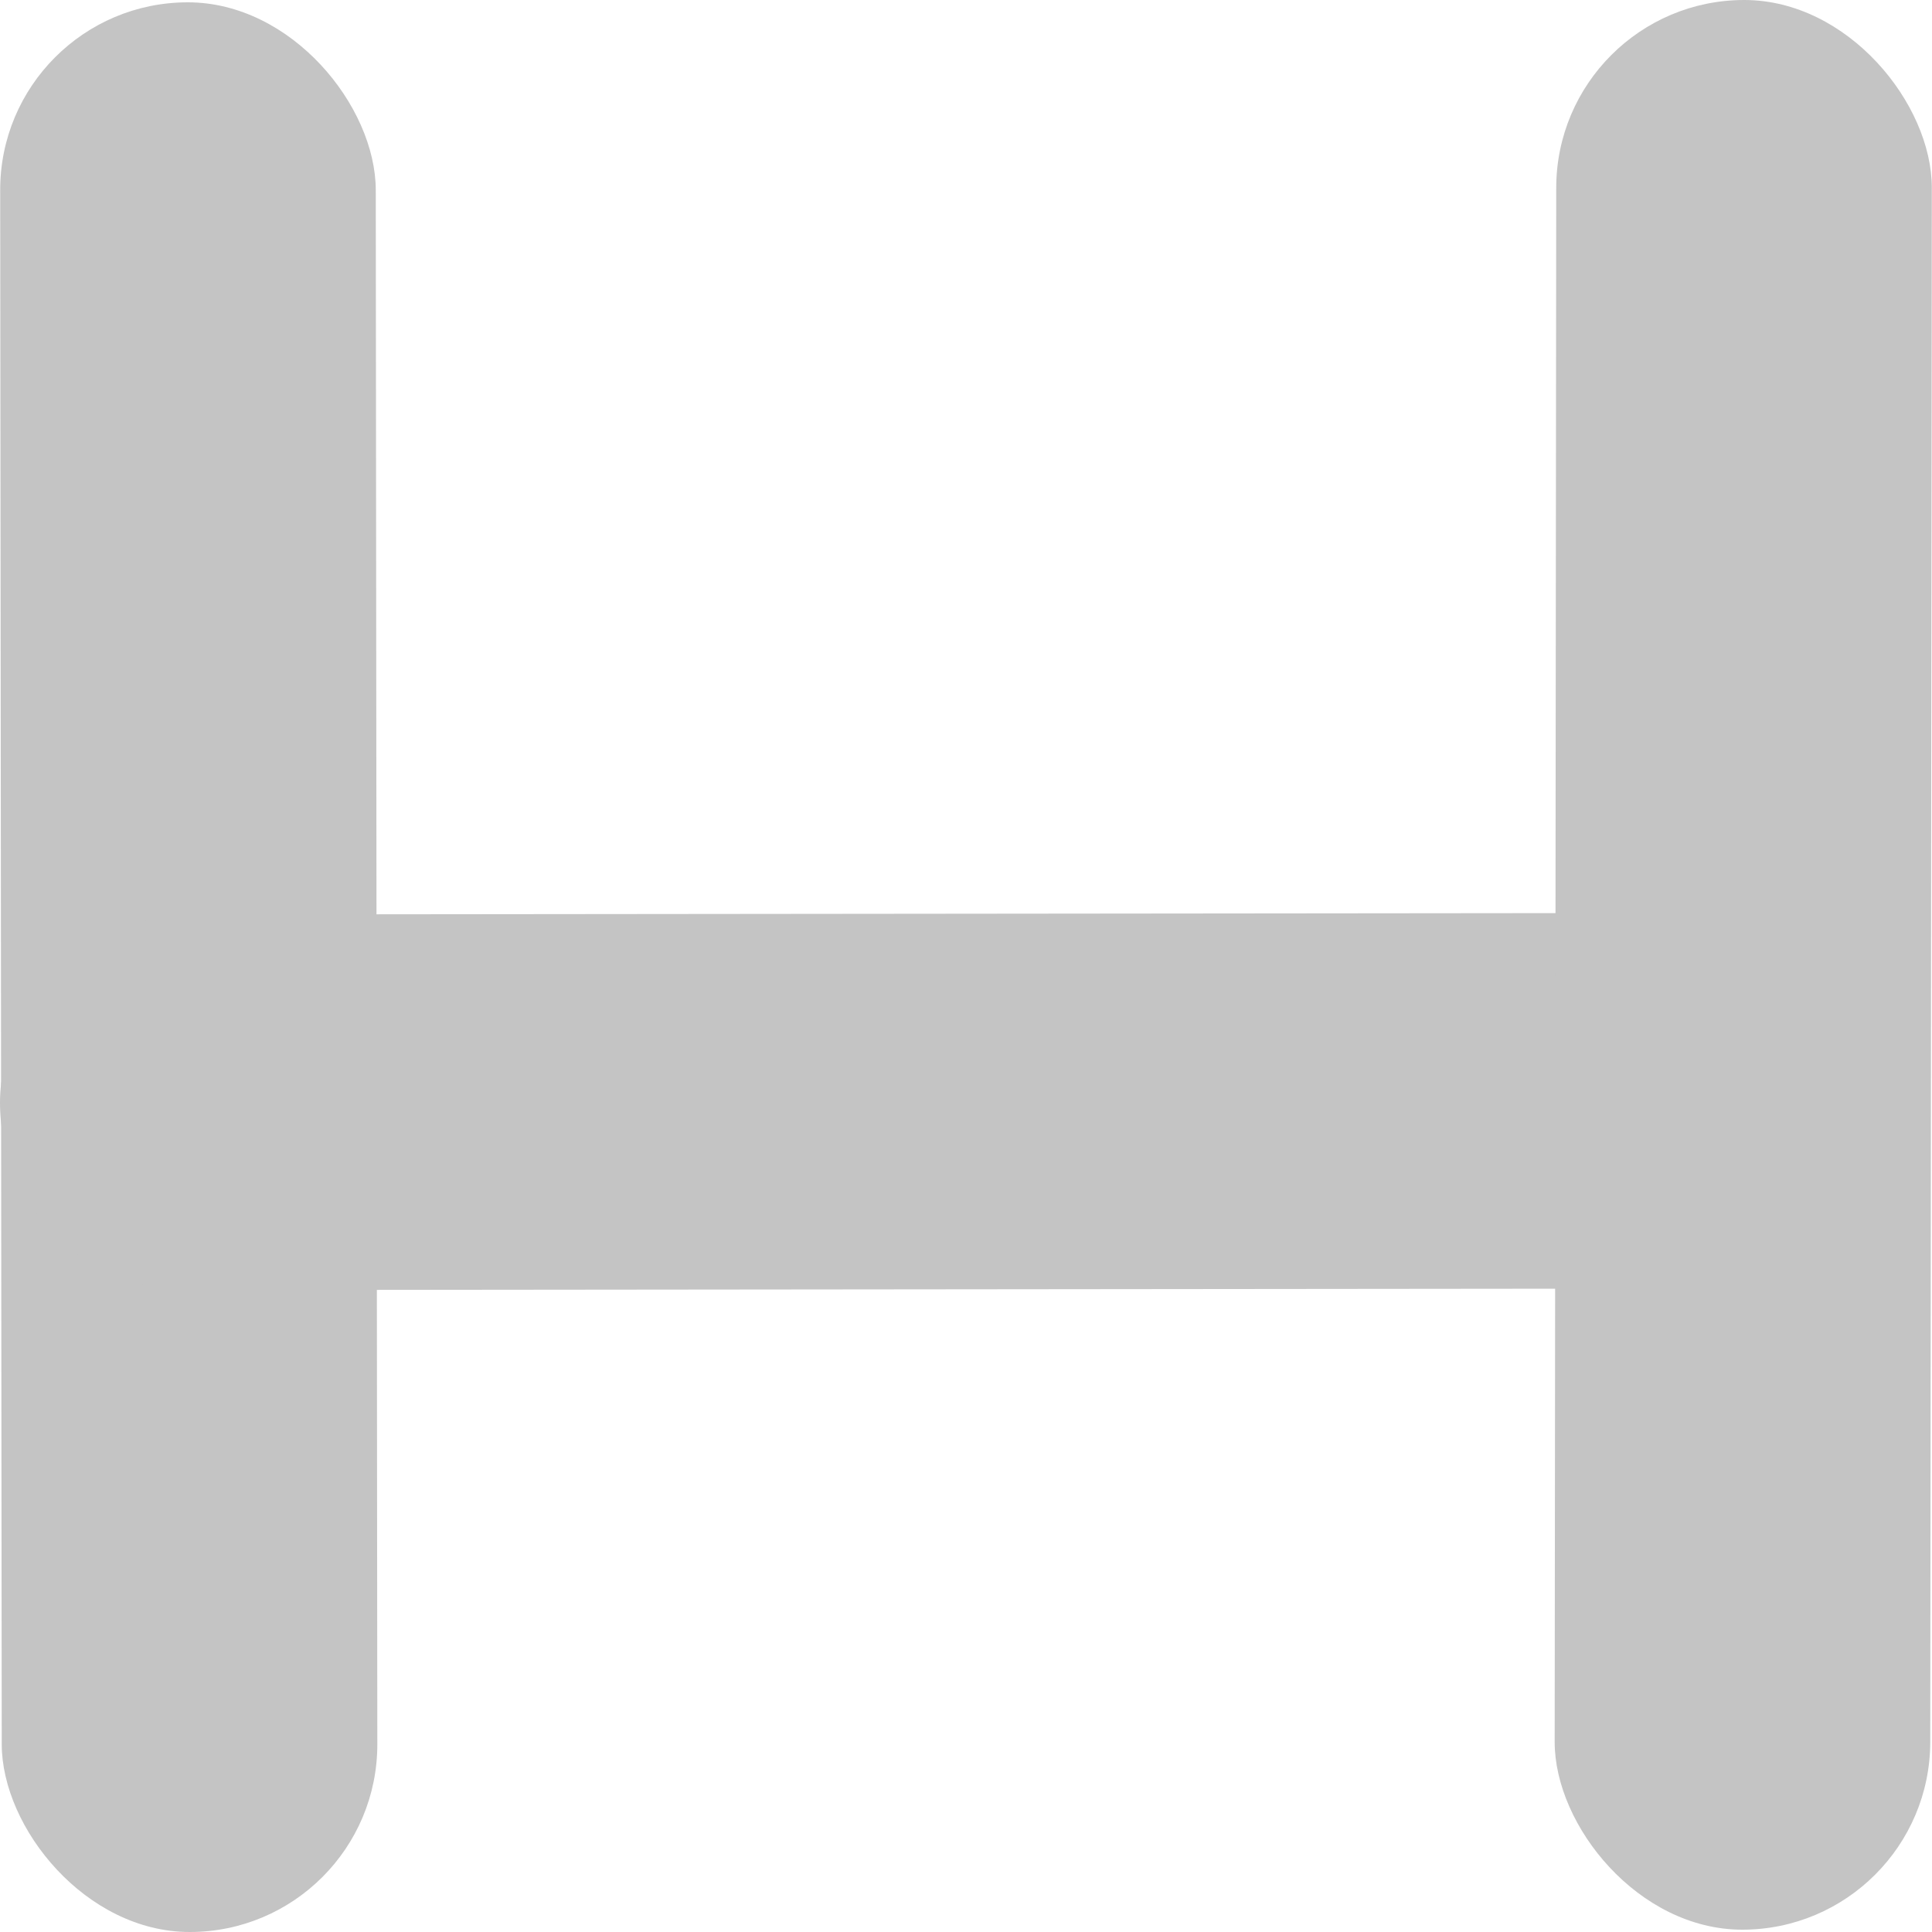 <svg width="110" height="110" viewBox="0 0 110 110" fill="none" xmlns="http://www.w3.org/2000/svg">
<rect width="21.384" height="109.868" rx="10.692" transform="matrix(1 0 0.001 1 0 0.132)" fill="#C4C4C4"/>
<rect width="21.384" height="109.868" rx="10.692" transform="matrix(0 -1 1 -0.001 0 73.462)" fill="#C4C4C4"/>
<rect width="21.384" height="109.868" rx="10.692" transform="matrix(1 0 -0.001 1 88.616 0)" fill="#C4C4C4"/>
</svg>
